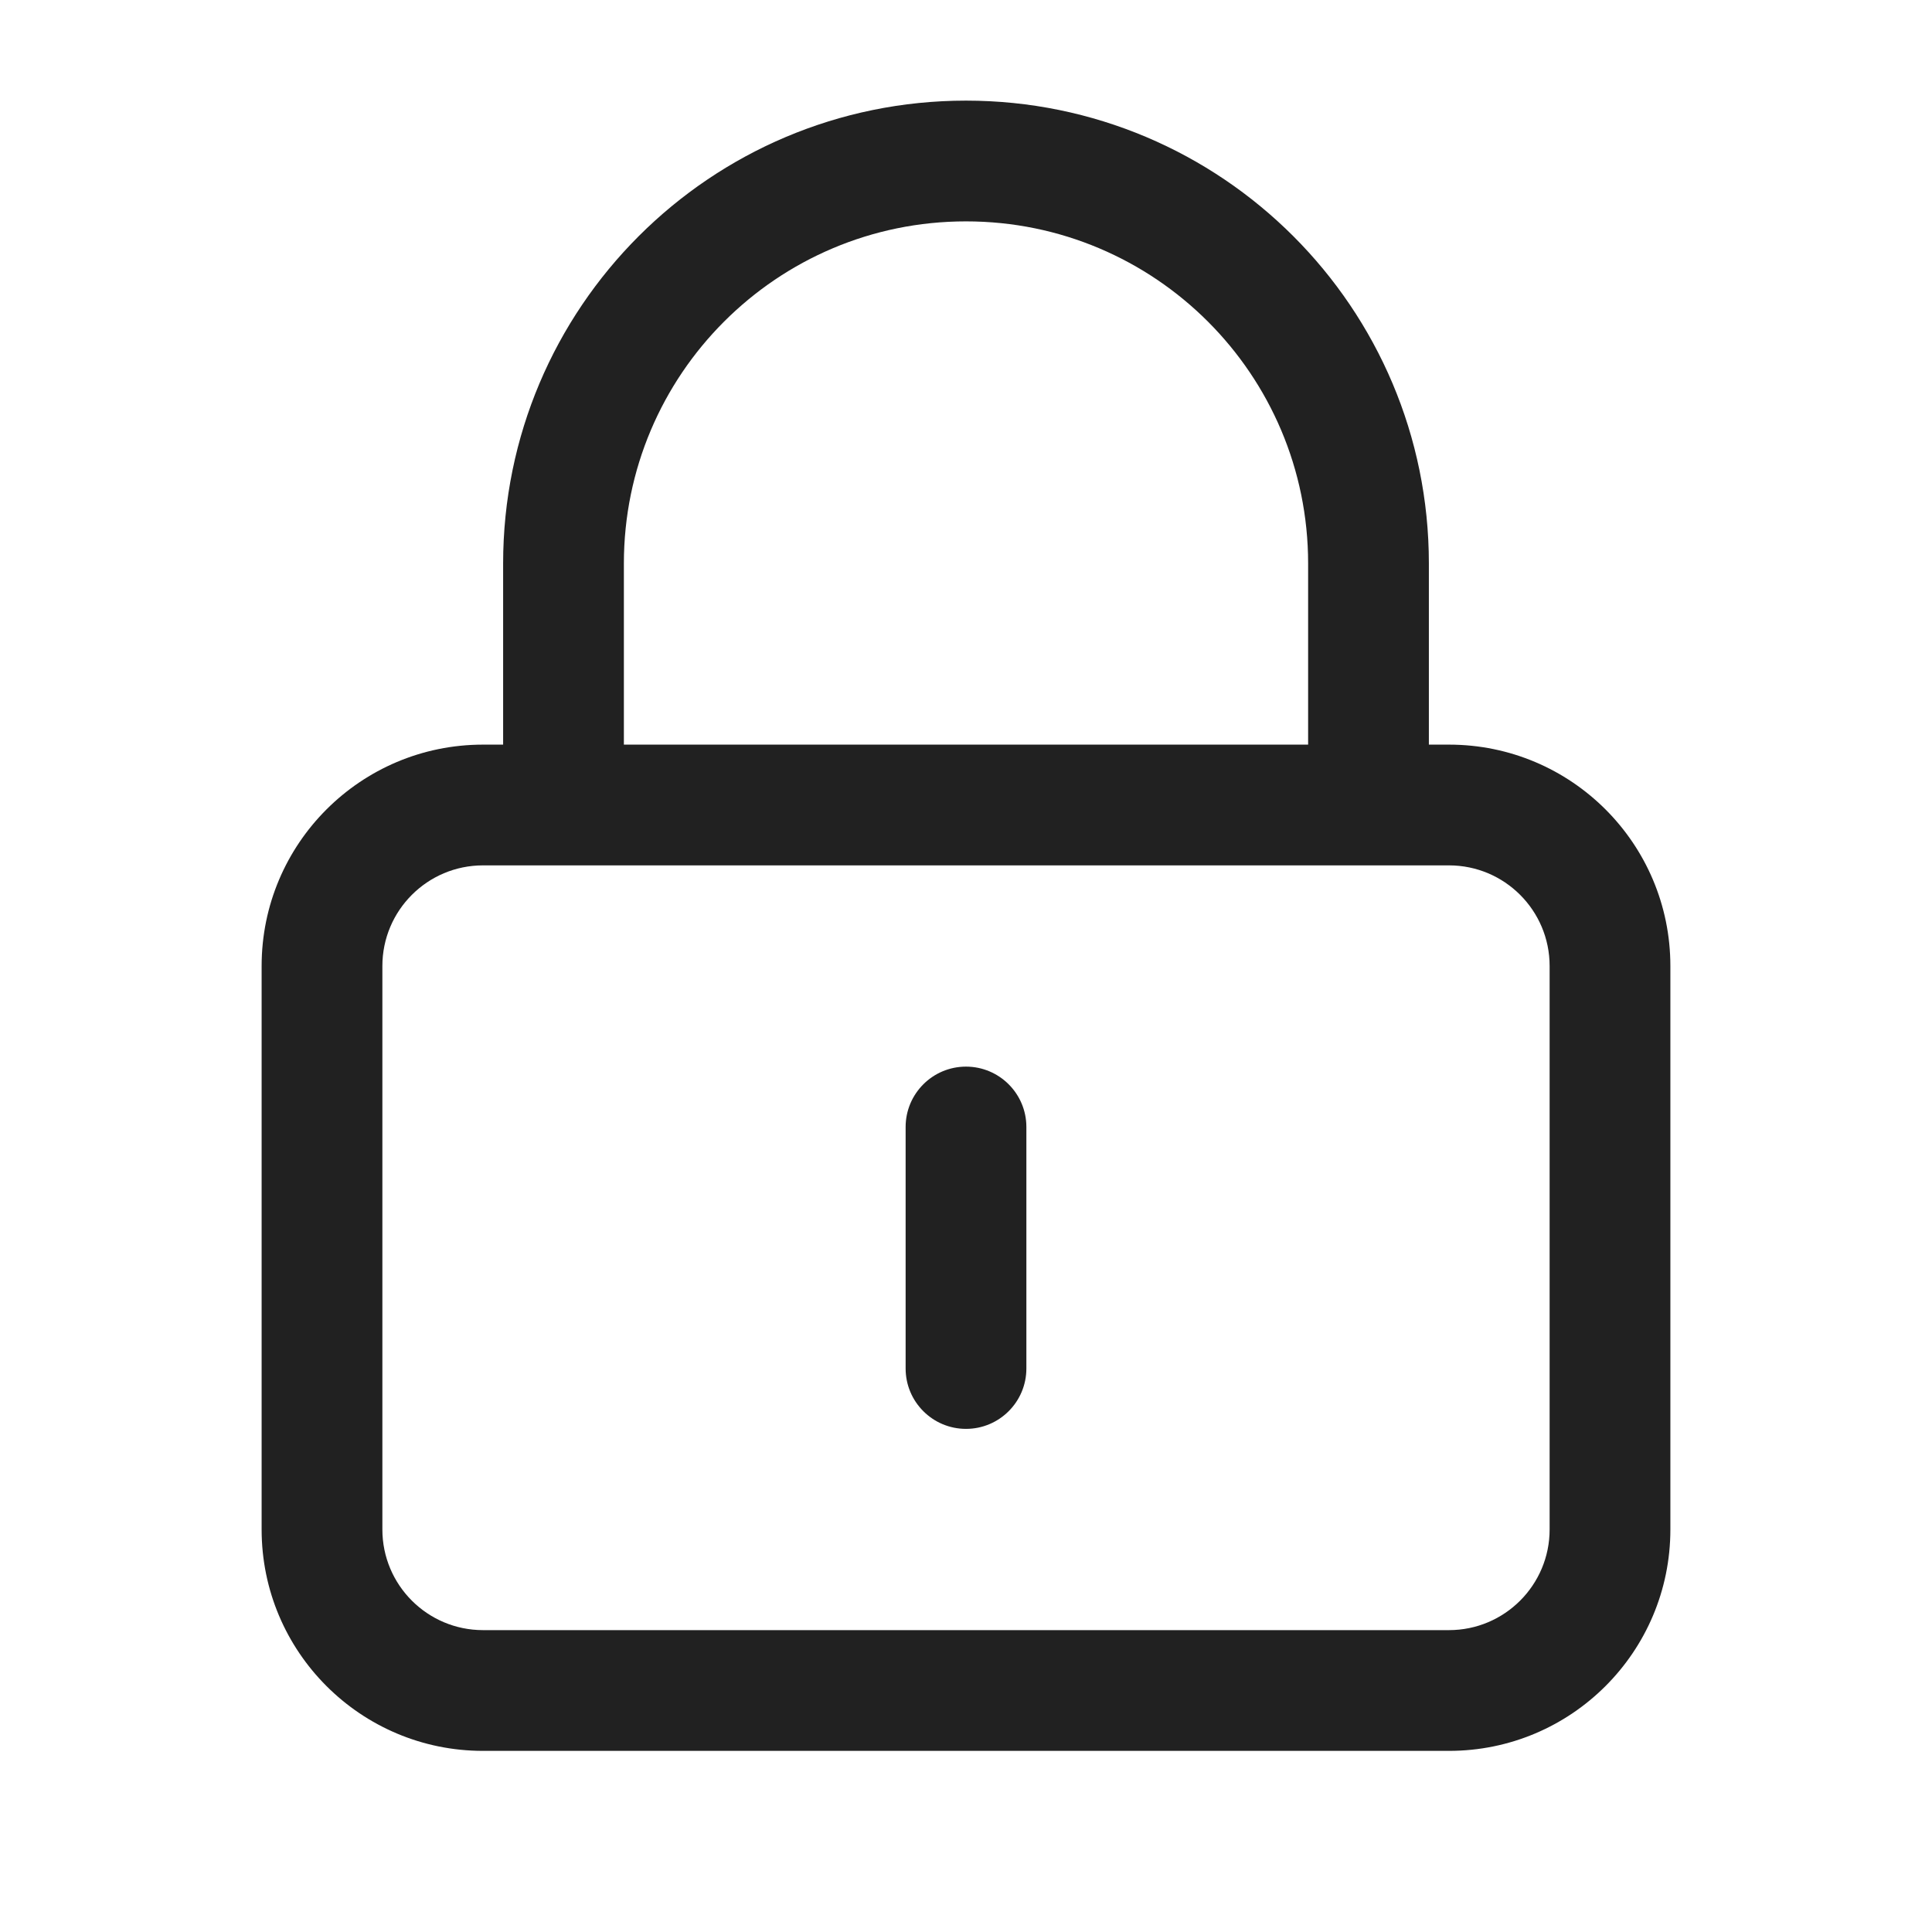 <svg width="24" height="24" viewBox="0 0 24 24" fill="none" xmlns="http://www.w3.org/2000/svg">
<path d="M12 13.25C12.414 13.25 12.75 13.586 12.75 14V17C12.75 17.414 12.414 17.75 12 17.75C11.586 17.75 11.25 17.414 11.25 17V14C11.25 13.586 11.586 13.25 12 13.25Z" fill="#212121"/>
<path fill-rule="evenodd" clip-rule="evenodd" d="M12 1.25C8.824 1.25 6.25 3.824 6.25 7V9.25H6C4.481 9.25 3.25 10.481 3.25 12V19C3.25 20.519 4.481 21.75 6 21.75H18C19.519 21.75 20.75 20.519 20.75 19V12C20.75 10.481 19.519 9.25 18 9.25H17.75V7C17.75 3.824 15.176 1.25 12 1.25ZM16.25 9.25V7C16.25 4.653 14.347 2.75 12 2.75C9.653 2.75 7.75 4.653 7.75 7V9.25H16.25ZM6 10.75C5.31 10.75 4.75 11.31 4.75 12V19C4.75 19.69 5.31 20.25 6 20.25H18C18.69 20.25 19.25 19.69 19.25 19V12C19.25 11.31 18.69 10.75 18 10.75H6Z" fill="#212121"/>
</svg>
